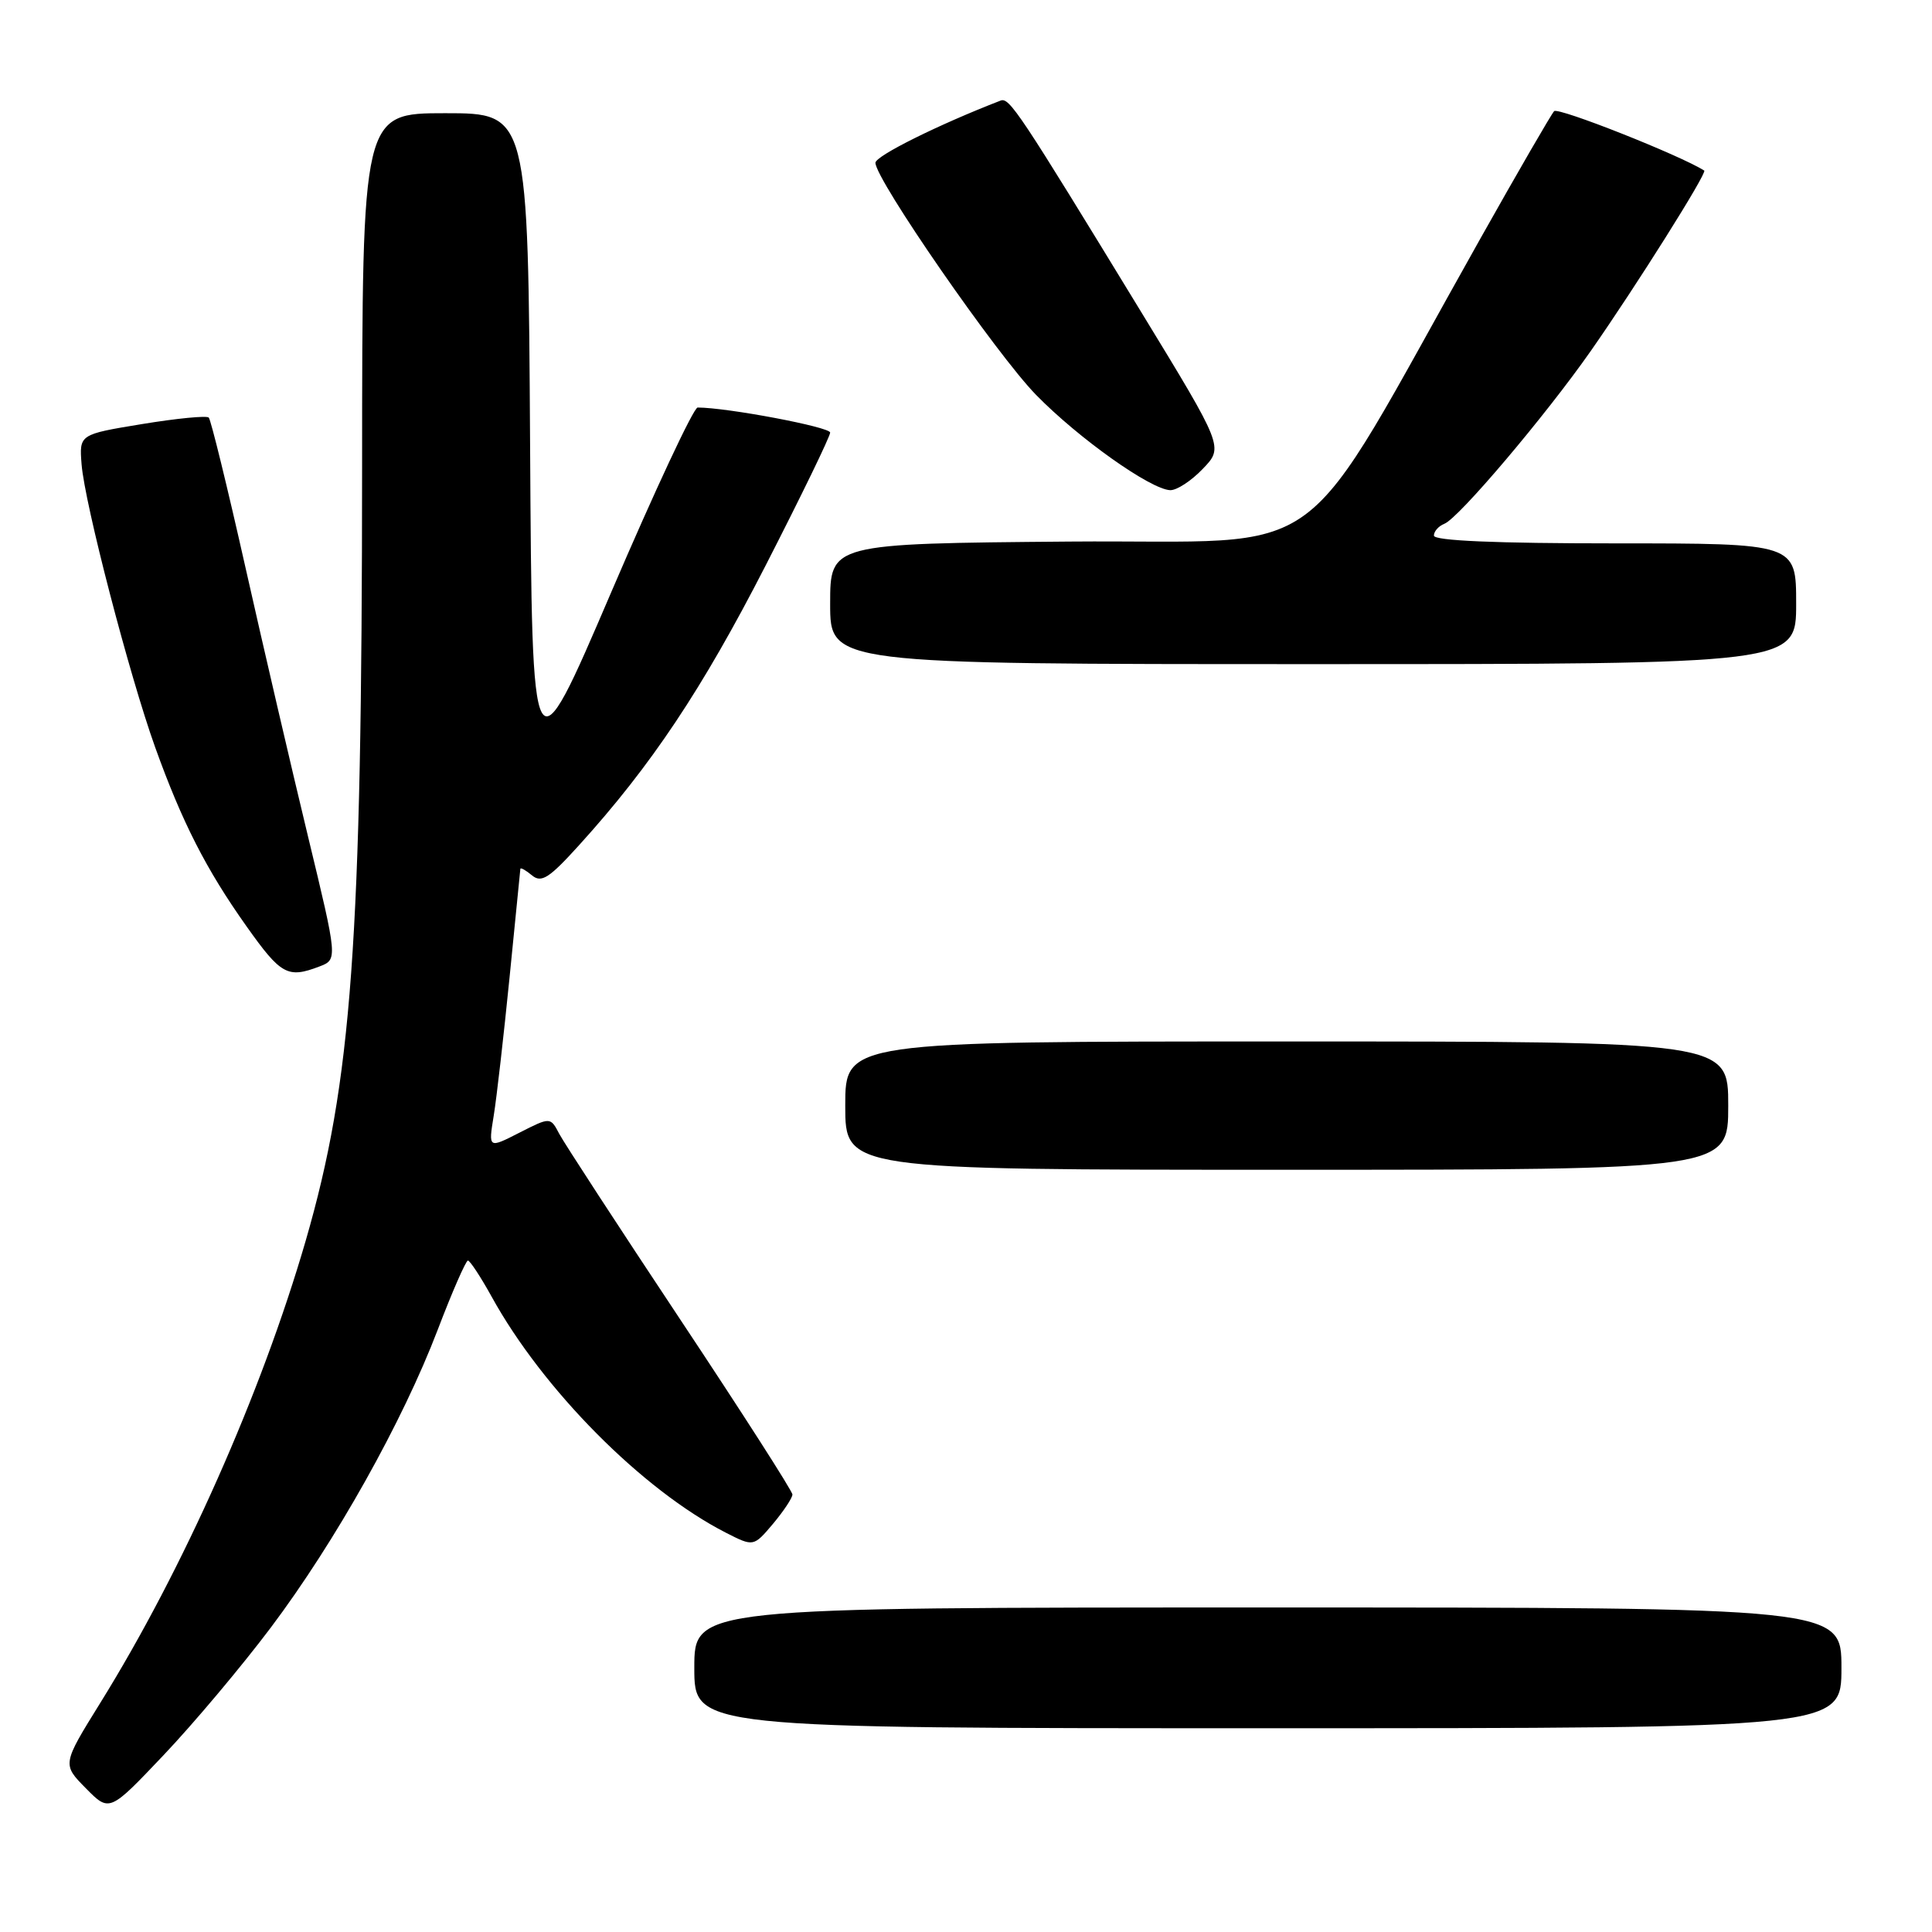 <?xml version="1.0" encoding="UTF-8" standalone="no"?>
<!DOCTYPE svg PUBLIC "-//W3C//DTD SVG 1.1//EN" "http://www.w3.org/Graphics/SVG/1.1/DTD/svg11.dtd" >
<svg xmlns="http://www.w3.org/2000/svg" xmlns:xlink="http://www.w3.org/1999/xlink" version="1.1" viewBox="0 0 256 256">
 <g >
 <path fill="currentColor"
d=" M 35.87 215.68 C 44.46 204.25 53.34 188.40 58.00 176.20 C 59.92 171.16 61.73 167.04 62.00 167.03 C 62.27 167.03 63.68 169.17 65.13 171.79 C 71.93 184.14 85.14 197.45 96.18 203.09 C 99.85 204.96 99.85 204.96 102.43 201.91 C 103.84 200.22 105.00 198.48 105.00 198.03 C 105.00 197.58 98.32 187.16 90.15 174.86 C 81.98 162.56 74.77 151.49 74.11 150.25 C 72.93 148.00 72.93 148.00 68.82 150.09 C 64.71 152.19 64.71 152.19 65.42 147.84 C 65.81 145.45 66.75 137.20 67.52 129.50 C 68.28 121.80 68.92 115.33 68.95 115.13 C 68.98 114.92 69.67 115.31 70.49 115.99 C 71.74 117.03 72.77 116.37 76.74 111.98 C 86.28 101.46 93.06 91.30 101.44 74.95 C 106.15 65.76 110.00 57.83 110.00 57.32 C 110.00 56.58 96.34 54.00 92.44 54.00 C 91.91 54.00 86.76 65.01 80.99 78.47 C 70.50 102.95 70.50 102.95 70.24 58.97 C 69.98 15.00 69.98 15.00 58.99 15.00 C 48.00 15.00 48.00 15.00 47.98 61.75 C 47.96 125.01 46.63 143.25 40.51 164.39 C 34.63 184.64 24.27 207.96 13.29 225.64 C 8.24 233.78 8.24 233.78 11.37 236.95 C 14.50 240.13 14.50 240.13 21.68 232.56 C 25.64 228.39 32.02 220.80 35.87 215.68 Z  M 244.00 221.00 C 244.00 213.00 244.00 213.00 168.00 213.00 C 92.00 213.00 92.00 213.00 92.00 221.00 C 92.00 229.00 92.00 229.00 168.00 229.00 C 244.00 229.00 244.00 229.00 244.00 221.00 Z  M 229.00 146.50 C 229.00 138.00 229.00 138.00 170.50 138.00 C 112.00 138.00 112.00 138.00 112.00 146.50 C 112.00 155.00 112.00 155.00 170.50 155.00 C 229.00 155.00 229.00 155.00 229.00 146.50 Z  M 42.31 128.07 C 44.75 127.14 44.75 127.14 40.81 110.82 C 38.64 101.84 34.91 85.80 32.52 75.17 C 30.13 64.54 27.94 55.61 27.66 55.33 C 27.38 55.05 23.40 55.44 18.83 56.19 C 10.50 57.56 10.50 57.56 10.81 61.53 C 11.22 66.72 17.14 89.49 20.56 99.02 C 24.13 108.95 27.31 115.20 32.67 122.75 C 37.22 129.17 38.12 129.67 42.31 128.07 Z  M 238.00 80.00 C 238.00 72.00 238.00 72.00 214.00 72.00 C 198.18 72.00 190.00 71.65 190.00 70.97 C 190.00 70.40 190.63 69.70 191.39 69.40 C 193.27 68.68 204.74 55.14 210.79 46.50 C 216.78 37.93 226.25 22.88 225.82 22.60 C 222.57 20.55 206.45 14.17 205.93 14.73 C 205.54 15.15 201.17 22.70 196.22 31.50 C 171.19 75.99 177.31 71.47 141.70 71.76 C 110.00 72.03 110.00 72.03 110.00 80.01 C 110.00 88.00 110.00 88.00 174.00 88.00 C 238.00 88.00 238.00 88.00 238.00 80.00 Z  M 159.38 62.12 C 162.14 59.25 162.14 59.25 151.23 41.37 C 134.99 14.75 133.75 12.88 132.58 13.33 C 124.40 16.49 116.00 20.66 116.00 21.57 C 116.00 23.78 132.04 46.96 137.29 52.33 C 142.91 58.08 152.46 64.86 155.06 64.95 C 155.92 64.98 157.87 63.71 159.38 62.12 Z "/>
</g>
</svg>